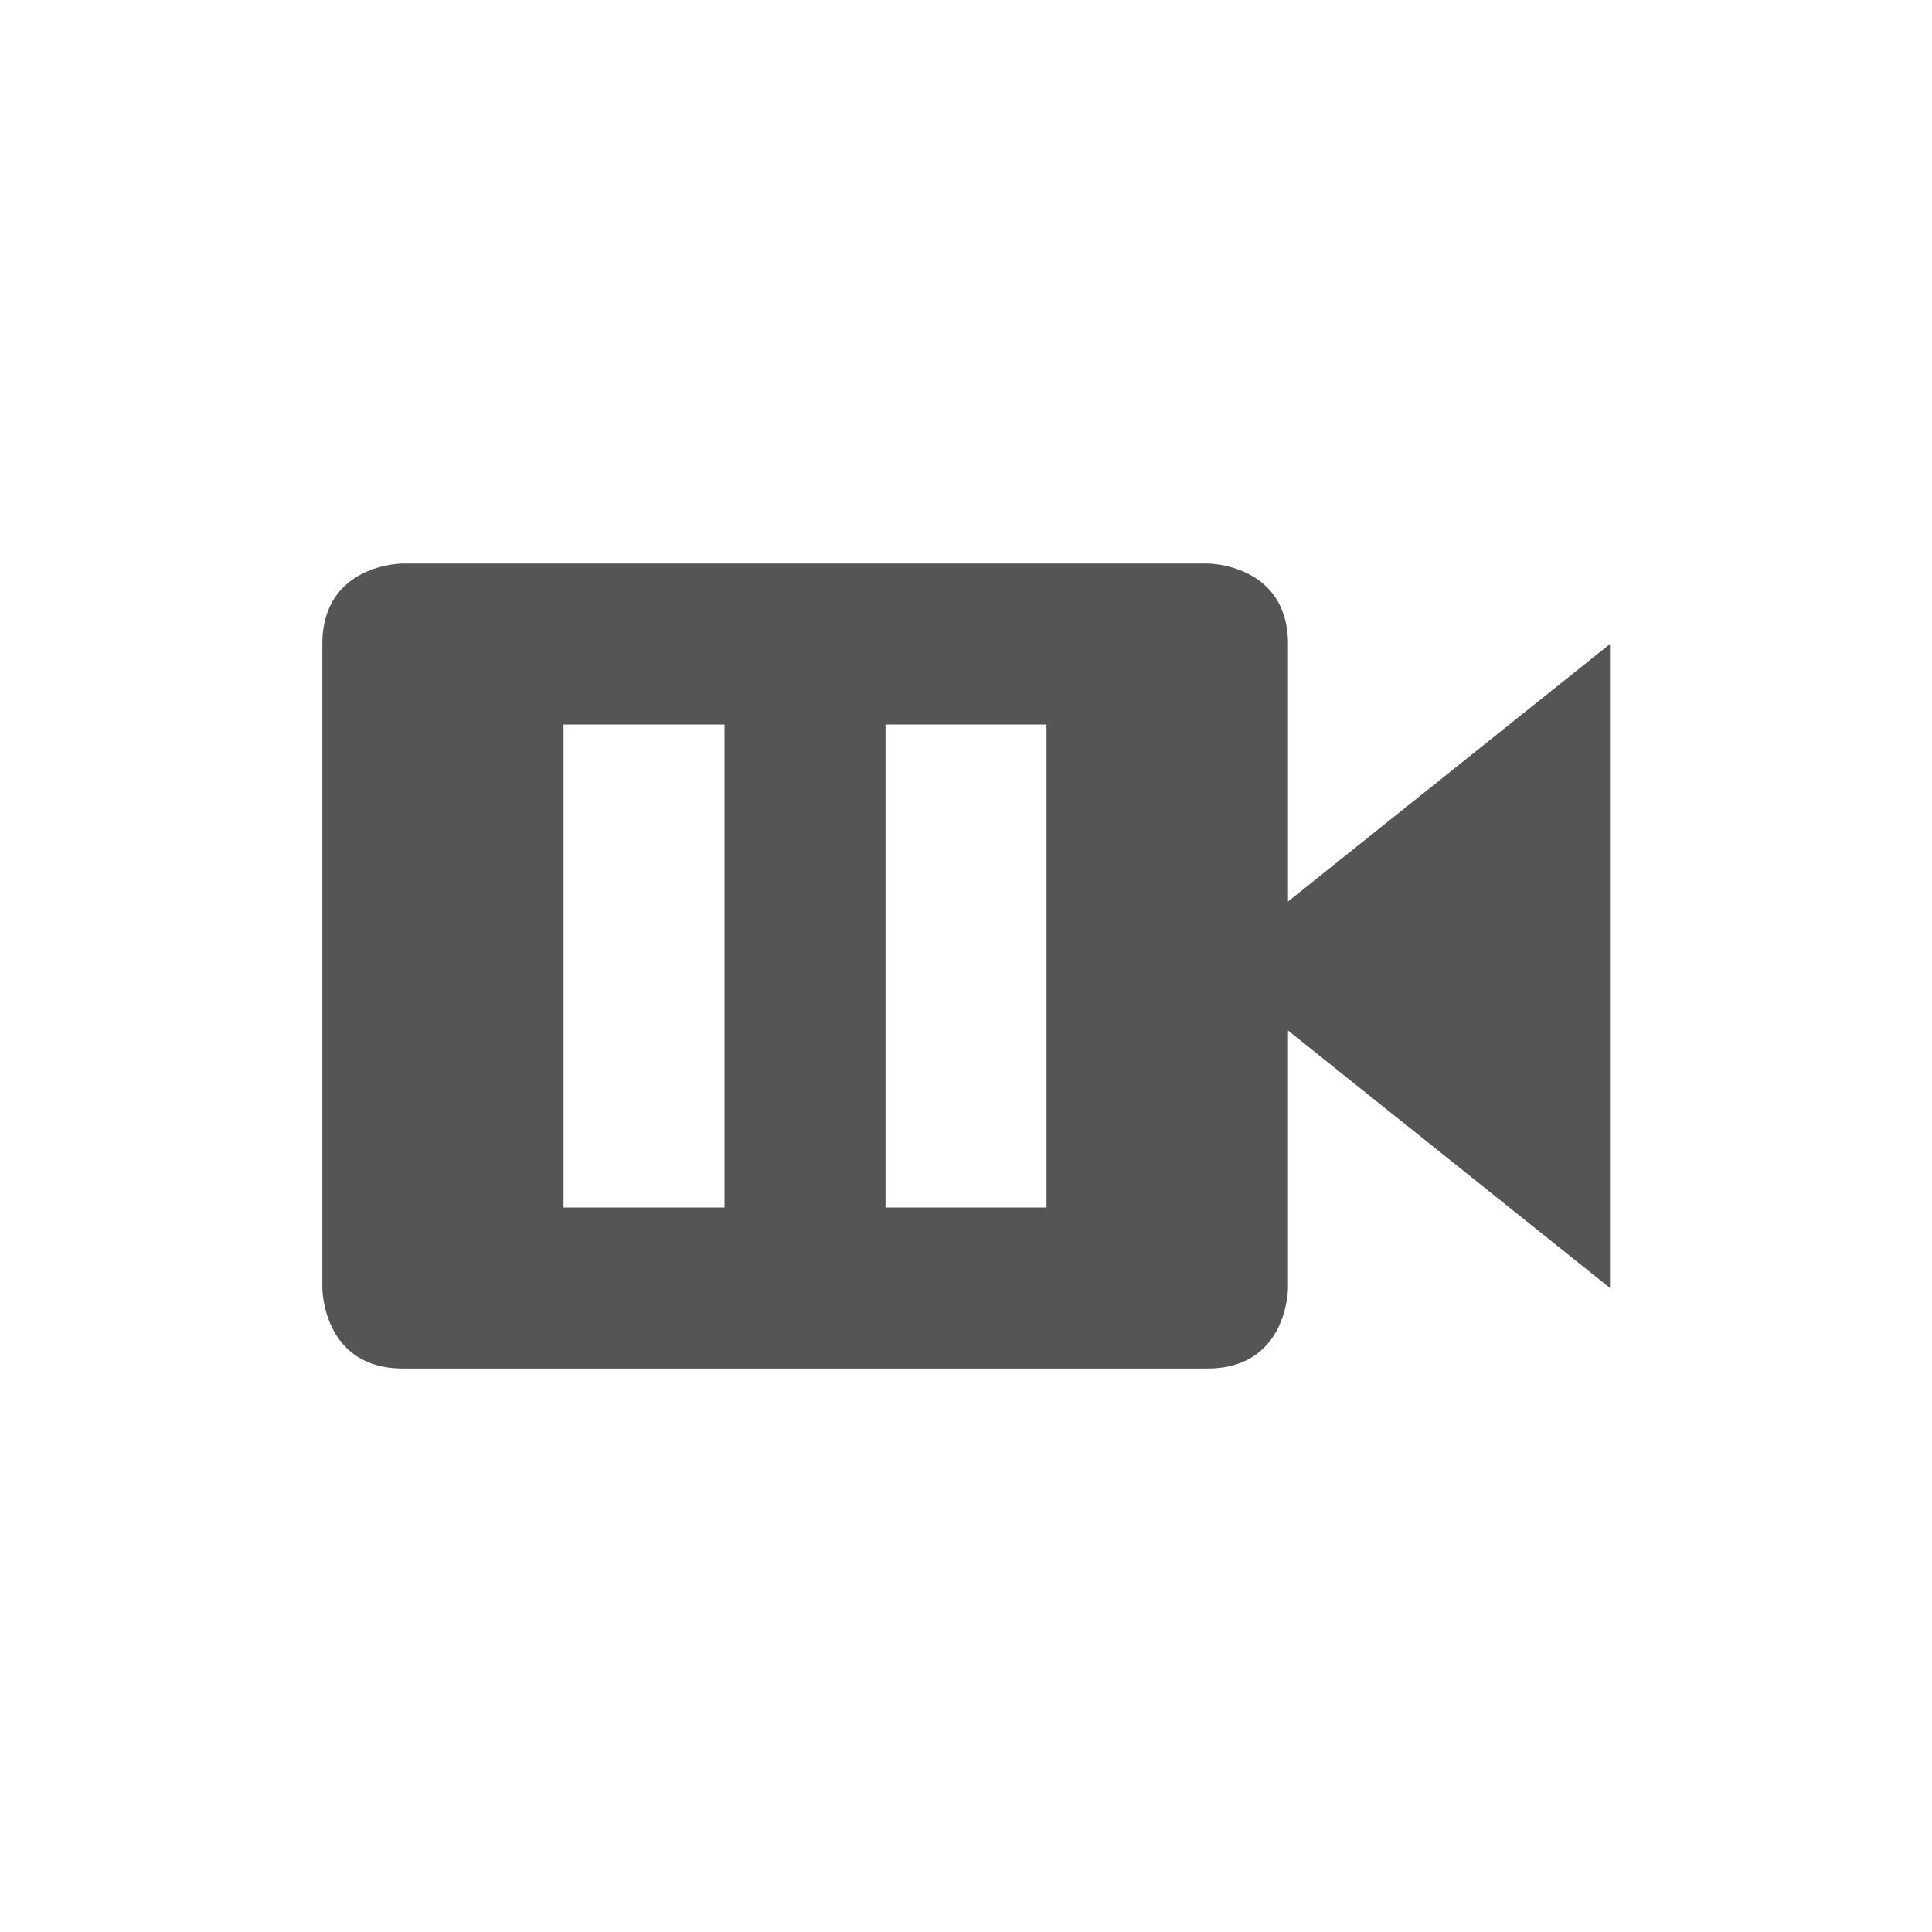 <svg height="24" width="24" xmlns="http://www.w3.org/2000/svg"><path d="m5.004 7s-1 0-1 1v8s0 1 1 1h9.996c1 0 1-1 1-1v-3.199l4 3.199v-8l-4 3.199v-3.199c0-1-1-1-1-1h-9.996zm1.996 2h2v6h-2v-6zm4 0h2v6h-2v-6z" fill="#555"/></svg>